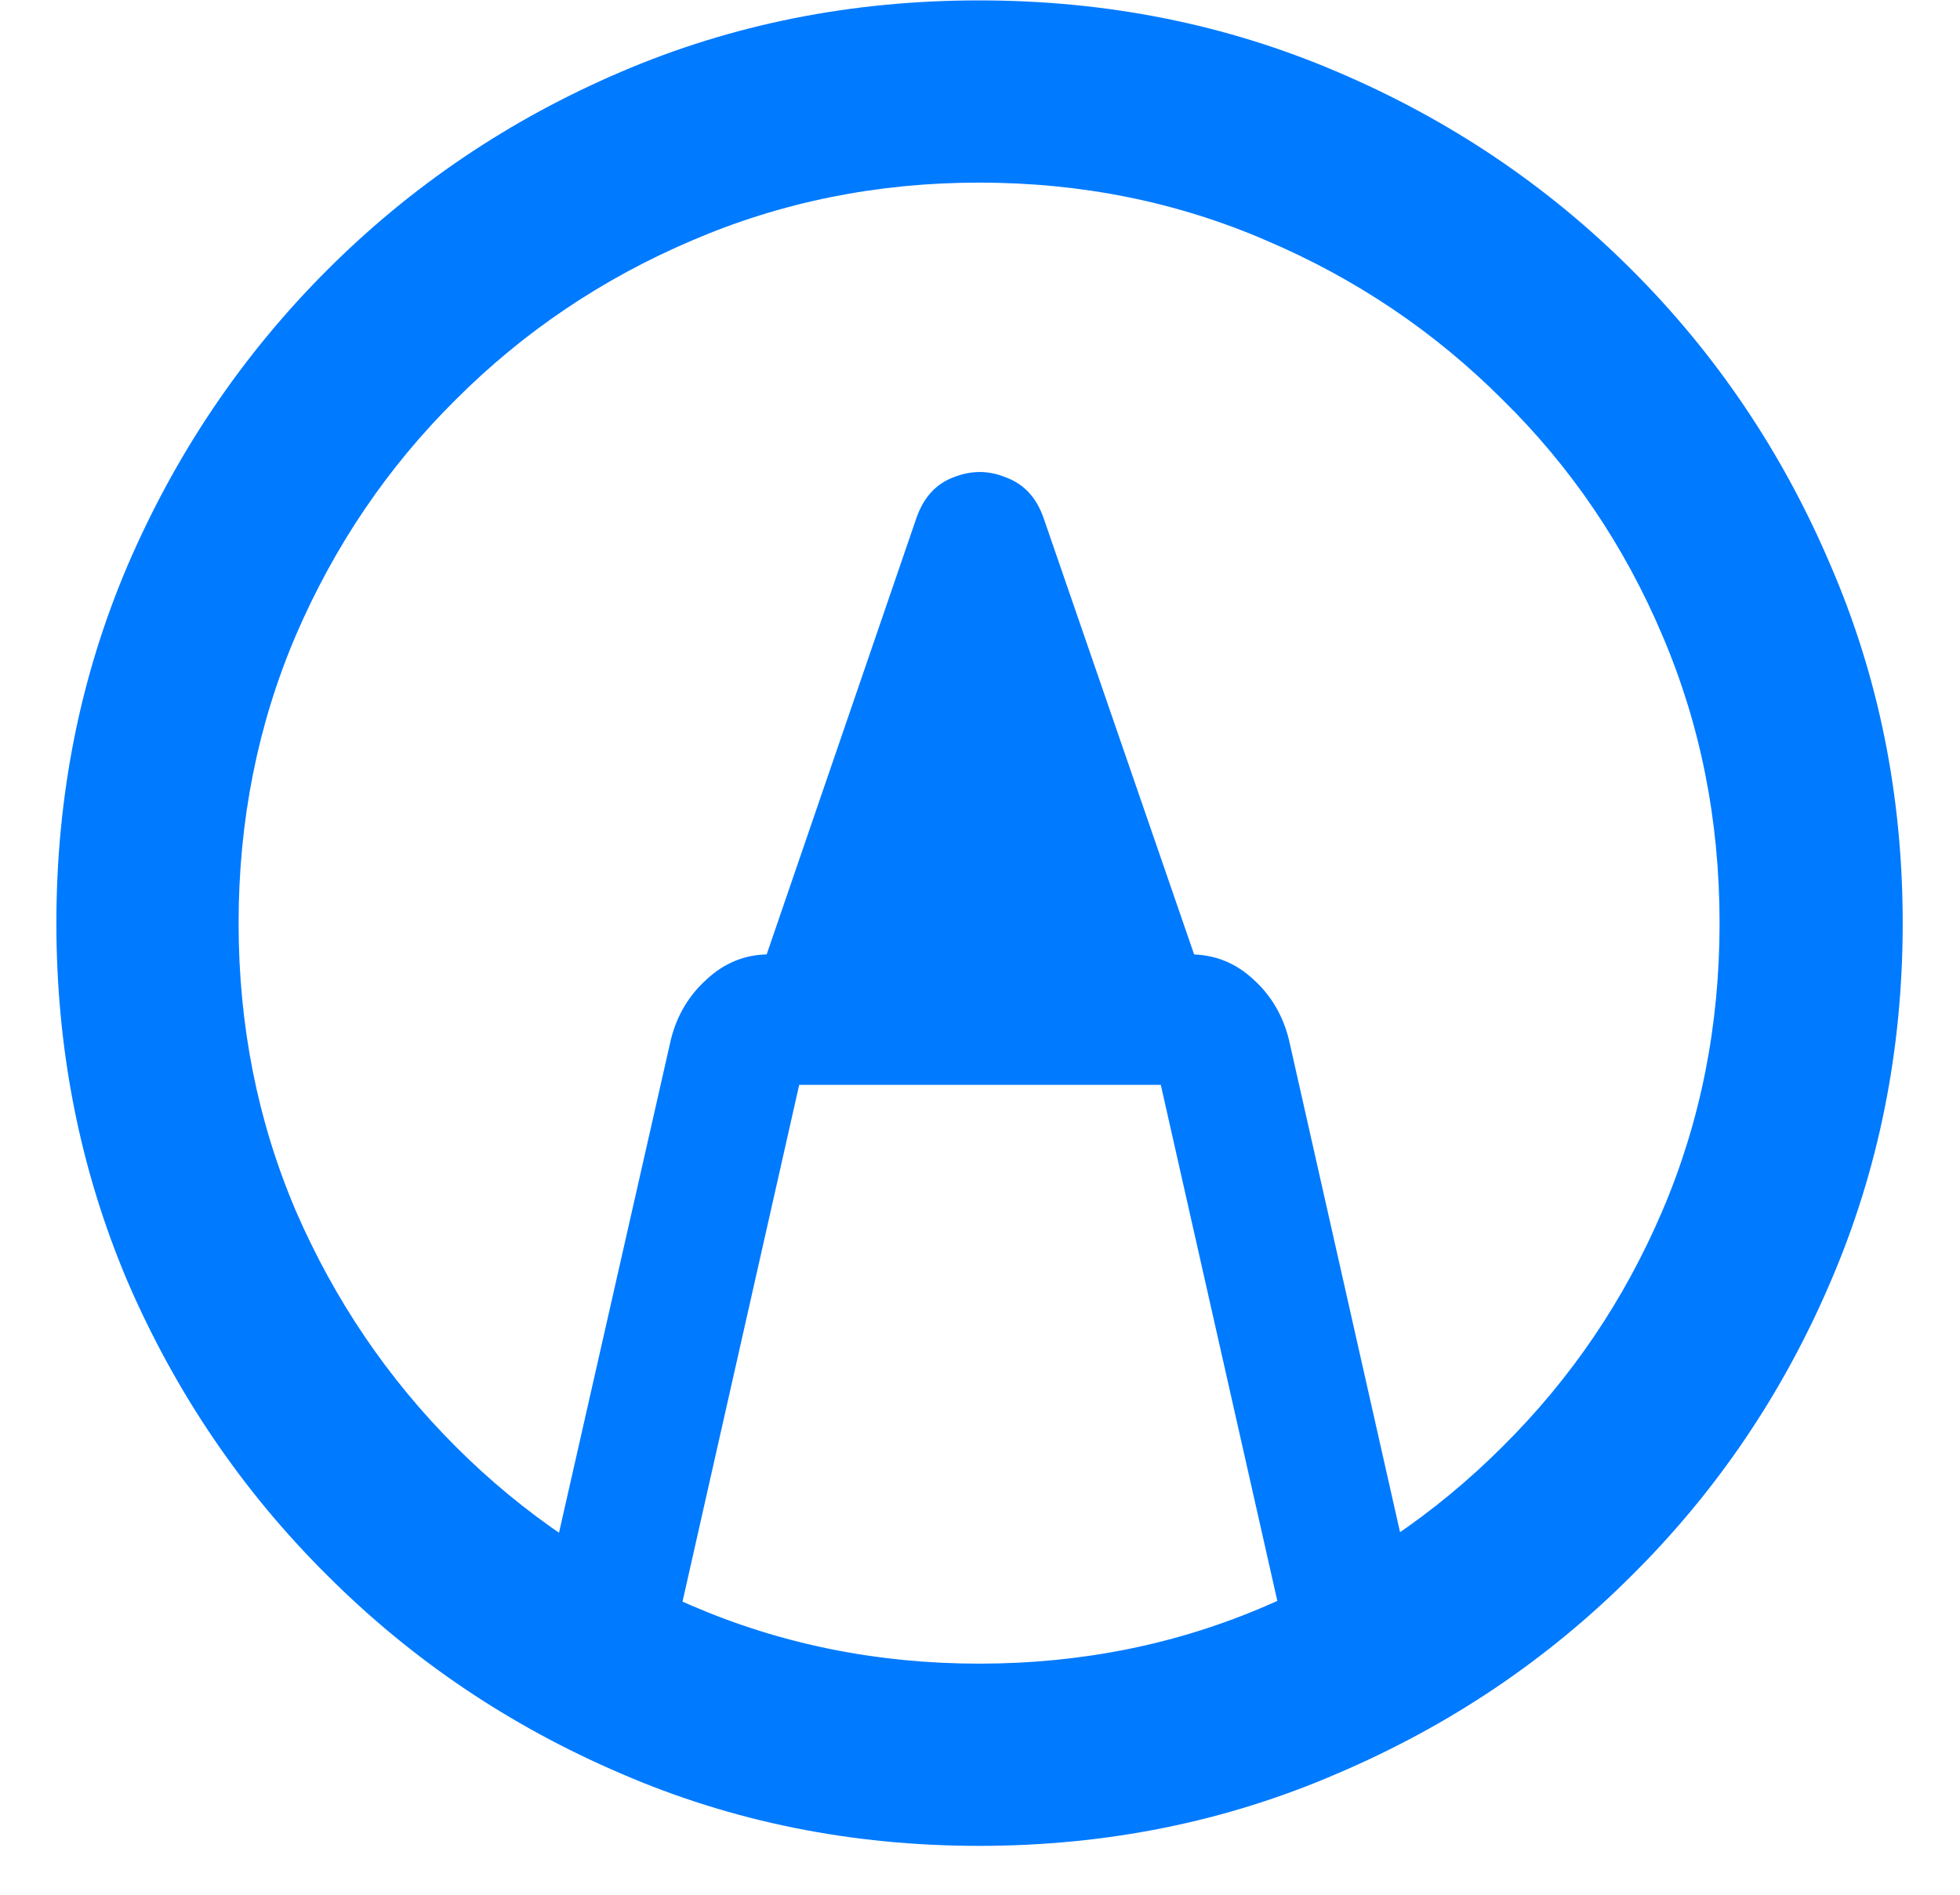 <svg width="30" height="29" viewBox="0 0 30 29" fill="none" xmlns="http://www.w3.org/2000/svg">
<path d="M14.029 7.922C14.139 7.612 14.325 7.407 14.59 7.307C14.863 7.197 15.132 7.197 15.396 7.307C15.67 7.407 15.861 7.612 15.971 7.922L18.664 15.729H11.35L14.029 7.922ZM20.729 25.668C20.564 25.695 20.405 25.672 20.25 25.6C20.104 25.527 19.972 25.426 19.854 25.299C19.744 25.18 19.671 25.039 19.635 24.875L17.693 16.275L18.268 16.604H11.732L12.307 16.275L10.365 24.875C10.301 25.148 10.151 25.358 9.914 25.504C9.677 25.659 9.422 25.713 9.148 25.668C8.866 25.622 8.643 25.477 8.479 25.23C8.314 24.994 8.264 24.738 8.328 24.465L10.27 15.906C10.361 15.542 10.543 15.236 10.816 14.99C11.09 14.735 11.409 14.607 11.773 14.607H18.213C18.587 14.607 18.91 14.735 19.184 14.99C19.457 15.236 19.639 15.546 19.73 15.92L21.658 24.465C21.731 24.775 21.654 25.048 21.426 25.285C21.198 25.522 20.965 25.65 20.729 25.668ZM14.986 28.252C13.036 28.252 11.208 27.883 9.504 27.145C7.799 26.415 6.3 25.404 5.006 24.109C3.712 22.824 2.695 21.329 1.957 19.625C1.228 17.912 0.863 16.079 0.863 14.129C0.863 12.178 1.228 10.351 1.957 8.646C2.695 6.933 3.712 5.429 5.006 4.135C6.3 2.84 7.799 1.829 9.504 1.1C11.208 0.37 13.036 0.006 14.986 0.006C16.937 0.006 18.764 0.37 20.469 1.1C22.182 1.829 23.686 2.84 24.98 4.135C26.275 5.429 27.287 6.933 28.016 8.646C28.754 10.351 29.123 12.178 29.123 14.129C29.123 16.079 28.754 17.912 28.016 19.625C27.287 21.329 26.275 22.824 24.98 24.109C23.686 25.404 22.182 26.415 20.469 27.145C18.764 27.883 16.937 28.252 14.986 28.252ZM14.986 25.463C16.554 25.463 18.021 25.167 19.389 24.574C20.756 23.991 21.959 23.18 22.998 22.141C24.046 21.102 24.862 19.898 25.445 18.531C26.029 17.164 26.32 15.697 26.32 14.129C26.32 12.561 26.029 11.094 25.445 9.727C24.862 8.35 24.046 7.147 22.998 6.117C21.959 5.078 20.756 4.267 19.389 3.684C18.021 3.091 16.554 2.795 14.986 2.795C13.428 2.795 11.96 3.091 10.584 3.684C9.217 4.267 8.014 5.078 6.975 6.117C5.936 7.147 5.12 8.35 4.527 9.727C3.944 11.094 3.652 12.561 3.652 14.129C3.652 15.697 3.944 17.164 4.527 18.531C5.12 19.898 5.936 21.102 6.975 22.141C8.014 23.18 9.217 23.991 10.584 24.574C11.96 25.167 13.428 25.463 14.986 25.463Z" fill="#007AFF"/>
</svg>
